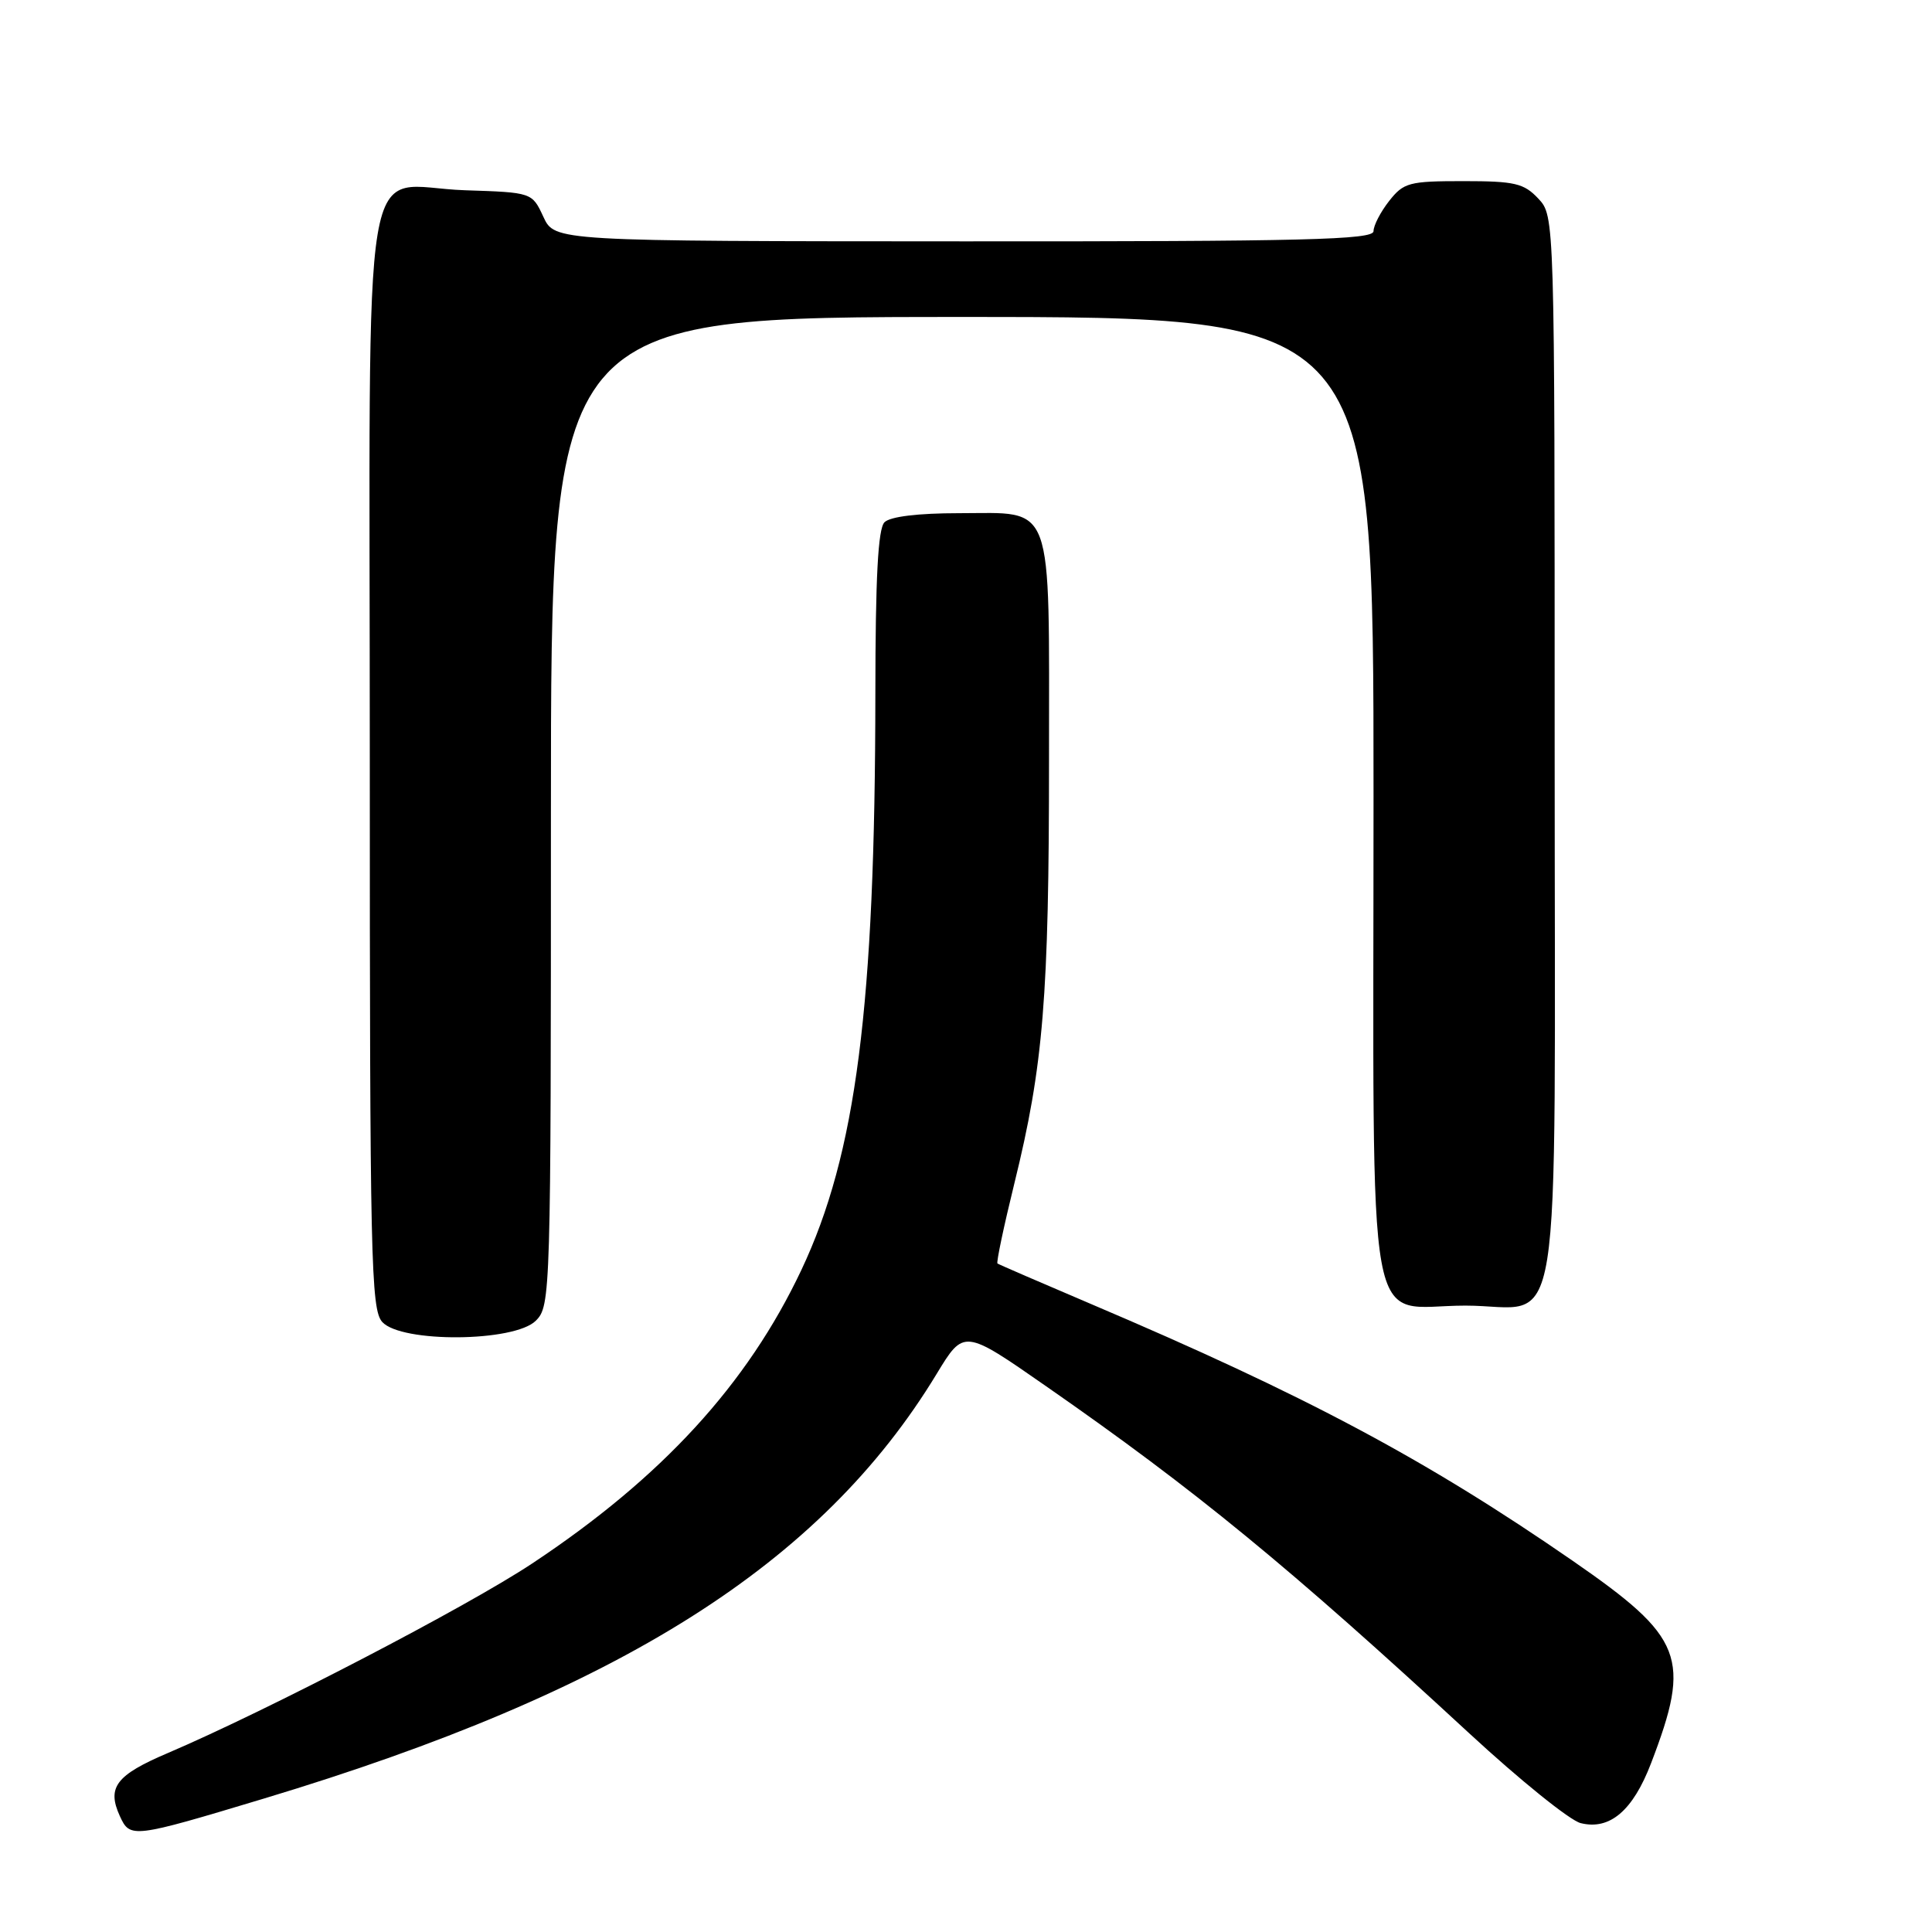 <?xml version="1.0" encoding="UTF-8" standalone="no"?>
<!DOCTYPE svg PUBLIC "-//W3C//DTD SVG 1.1//EN" "http://www.w3.org/Graphics/SVG/1.1/DTD/svg11.dtd" >
<svg xmlns="http://www.w3.org/2000/svg" xmlns:xlink="http://www.w3.org/1999/xlink" version="1.1" viewBox="0 0 256 256">
 <g >
 <path fill="currentColor"
d=" M 35.00 238.31 C 82.12 224.11 108.81 207.26 124.11 182.05 C 127.72 176.10 127.72 176.10 138.61 183.68 C 158.40 197.44 170.81 207.62 194.68 229.67 C 201.38 235.86 208.02 241.22 209.44 241.57 C 213.29 242.54 216.36 239.94 218.77 233.65 C 224.14 219.63 223.11 216.99 208.37 206.80 C 188.92 193.36 172.96 184.86 144.50 172.76 C 137.90 169.95 132.35 167.55 132.17 167.42 C 132.00 167.29 133.00 162.53 134.40 156.84 C 138.26 141.17 139.00 132.17 139.00 100.60 C 139.00 65.83 139.80 68.00 127.05 68.00 C 121.65 68.00 117.95 68.45 117.20 69.20 C 116.34 70.06 116.00 76.54 115.99 91.95 C 115.96 133.38 113.45 152.89 106.19 168.27 C 99.03 183.43 87.69 195.79 70.50 207.18 C 61.88 212.90 35.41 226.66 22.23 232.29 C 15.37 235.21 14.14 236.83 15.88 240.64 C 17.24 243.61 17.50 243.58 35.00 238.31 Z  M 71.00 175.00 C 72.96 173.04 73.00 171.67 73.00 107.50 C 73.00 42.00 73.00 42.00 127.50 42.00 C 182.00 42.00 182.00 42.00 182.00 105.50 C 182.00 180.00 180.74 173.00 194.17 173.00 C 207.31 173.00 206.00 181.19 206.00 99.16 C 206.00 28.63 206.00 28.63 203.83 26.31 C 201.92 24.28 200.71 24.00 193.90 24.00 C 186.71 24.00 185.99 24.19 184.07 26.63 C 182.93 28.08 182.00 29.88 182.00 30.63 C 182.00 31.77 172.93 32.00 127.75 31.98 C 73.50 31.96 73.50 31.96 72.00 28.73 C 70.50 25.50 70.50 25.50 61.62 25.21 C 47.55 24.75 49.00 16.05 49.00 100.83 C 49.00 166.90 49.15 173.50 50.65 175.17 C 53.18 177.96 68.16 177.84 71.00 175.00 Z "/>
</g>
</svg>